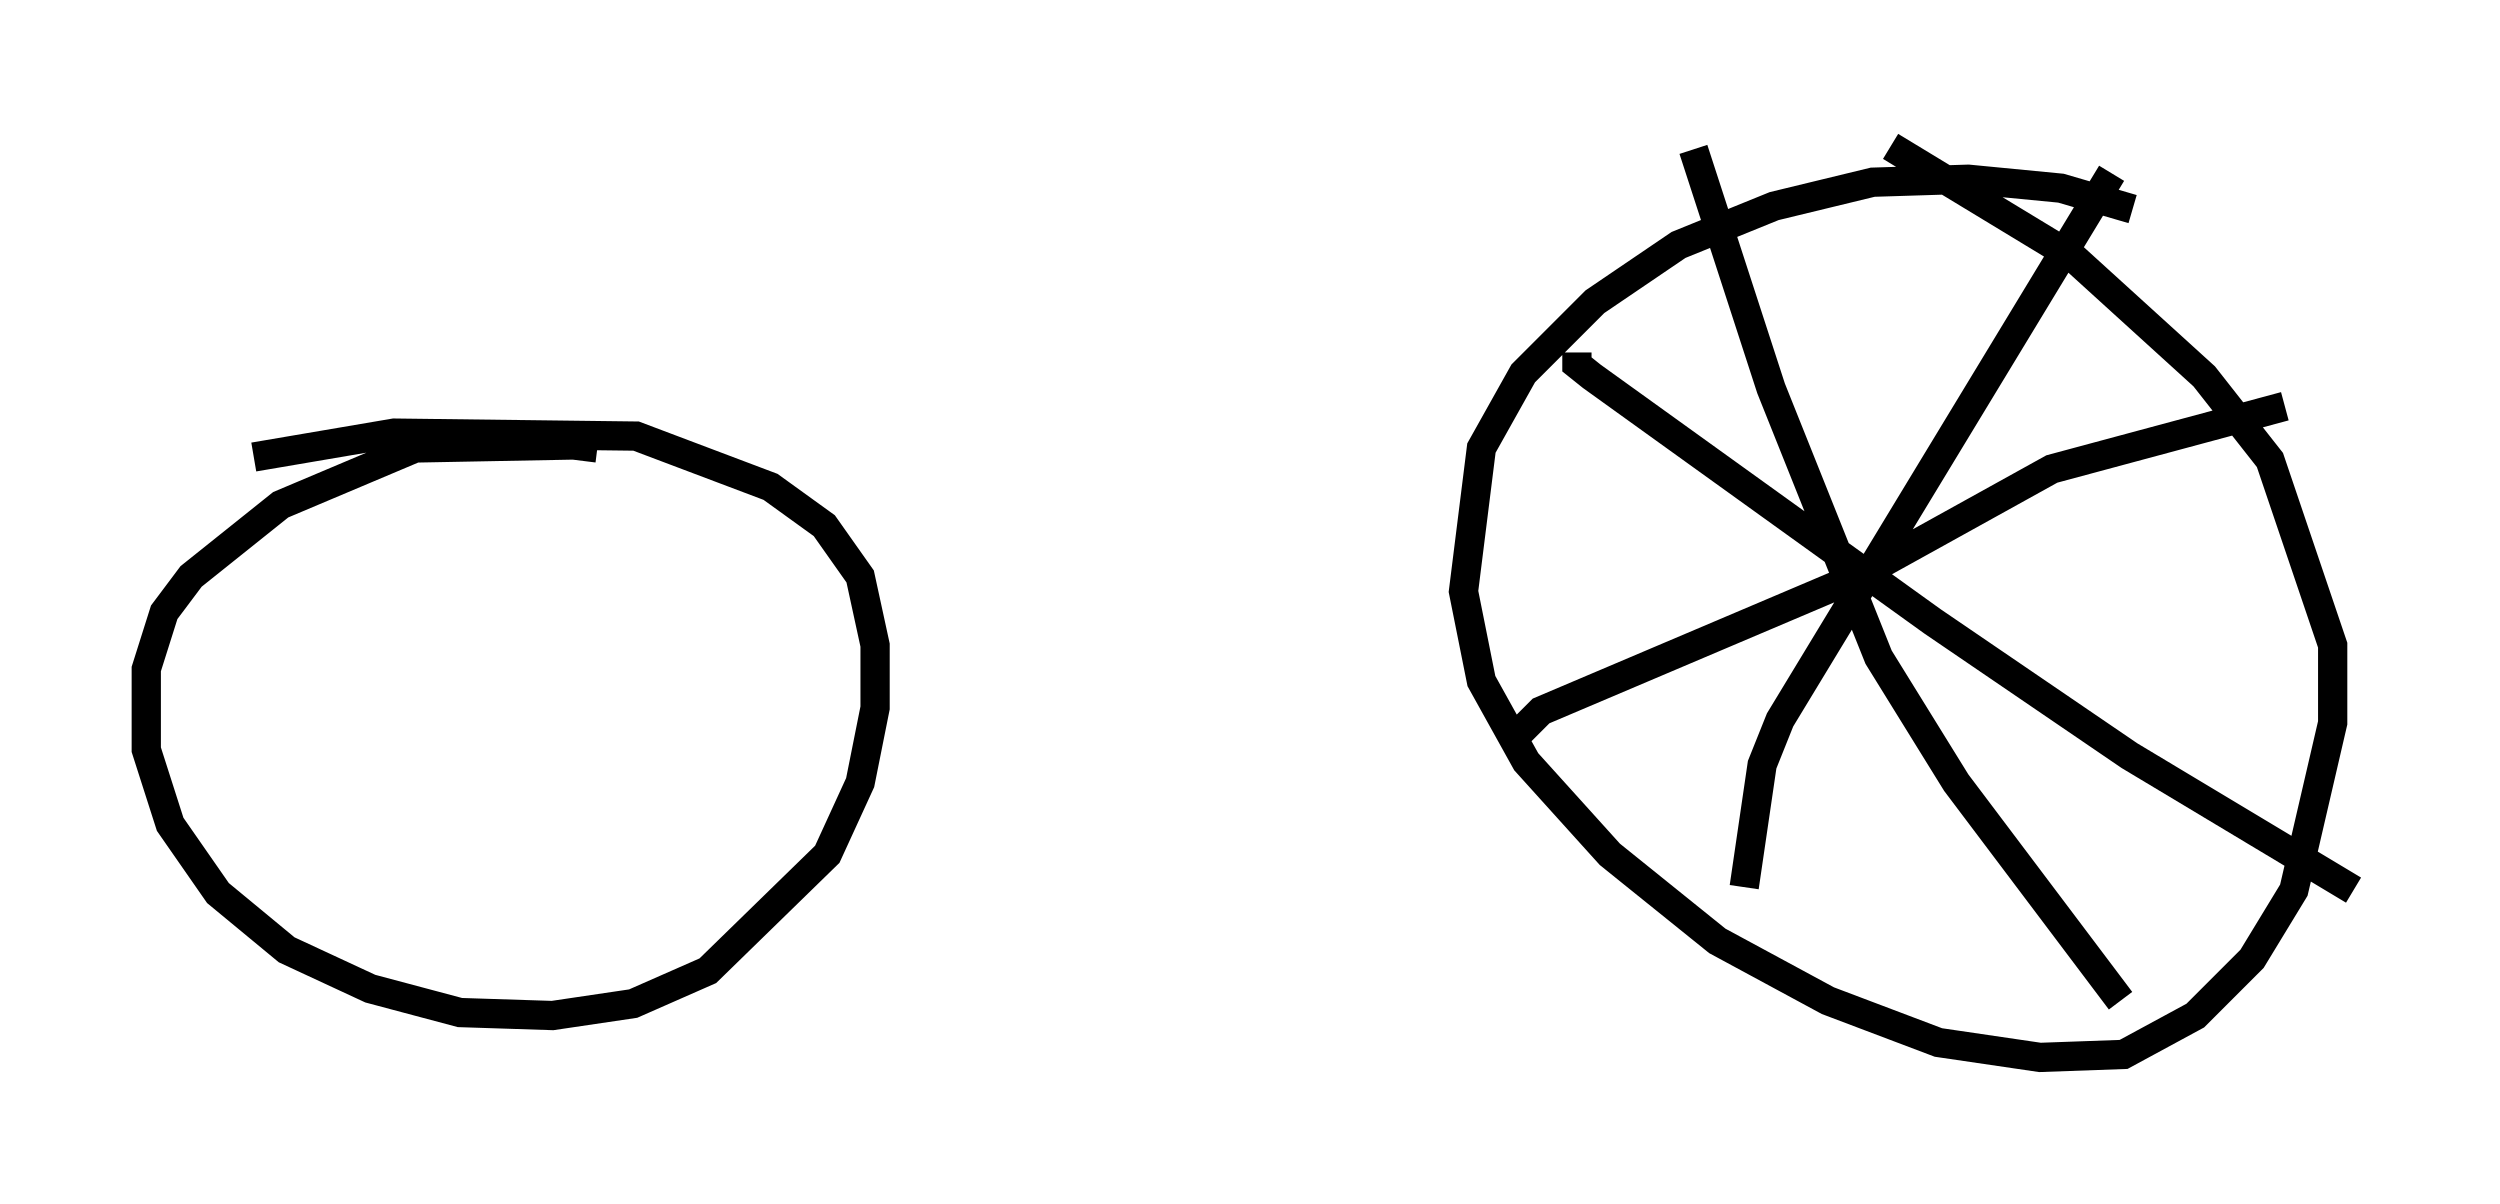 <?xml version="1.0" encoding="utf-8" ?>
<svg baseProfile="full" height="41.136" version="1.1" width="85.44" xmlns="http://www.w3.org/2000/svg" xmlns:ev="http://www.w3.org/2001/xml-events" xmlns:xlink="http://www.w3.org/1999/xlink"><defs /><rect fill="white" height="41.136" width="85.44" x="0" y="0" /><path d="M20.619, 15.923 m-0.204, -0.613 l-0.817, -0.102 -5.41, 0.102 l-4.594, 1.94 -3.063, 2.45 l-0.919, 1.225 -0.613, 1.94 l0.0, 2.756 0.817, 2.552 l1.633, 2.348 2.348, 1.94 l2.858, 1.327 3.063, 0.817 l3.165, 0.102 2.756, -0.408 l2.552, -1.123 4.083, -3.981 l1.123, -2.45 0.51, -2.552 l0.0, -2.144 -0.51, -2.348 l-1.225, -1.735 -1.838, -1.327 l-4.594, -1.735 -8.269, -0.102 l-4.798, 0.817 m64.211, -8.473 l-2.45, -0.715 -3.165, -0.306 l-3.267, 0.102 -3.369, 0.817 l-3.267, 1.327 -2.858, 1.94 l-2.45, 2.45 -1.429, 2.552 l-0.613, 4.9 0.613, 3.063 l1.531, 2.756 2.858, 3.165 l3.675, 2.96 3.777, 2.042 l3.777, 1.429 3.471, 0.51 l2.858, -0.102 2.45, -1.327 l1.94, -1.94 1.429, -2.348 l1.327, -5.717 0.0, -2.654 l-2.144, -6.329 -2.246, -2.858 l-4.492, -4.083 -6.227, -3.777 m7.554, 0.919 l-11.331, 18.681 -0.613, 1.531 l-0.613, 4.185 m20.825, 0.102 l-7.656, -4.594 -6.738, -4.594 l-11.638, -8.371 -0.51, -0.408 l0.0, -0.408 m24.194, 1.838 l-7.963, 2.144 -6.635, 3.675 l-10.821, 4.594 -0.817, 0.817 m6.023, -20.009 l2.654, 8.167 3.675, 9.188 l2.654, 4.288 5.615, 7.452 " fill="none" stroke="black" stroke-width="1" /></svg>